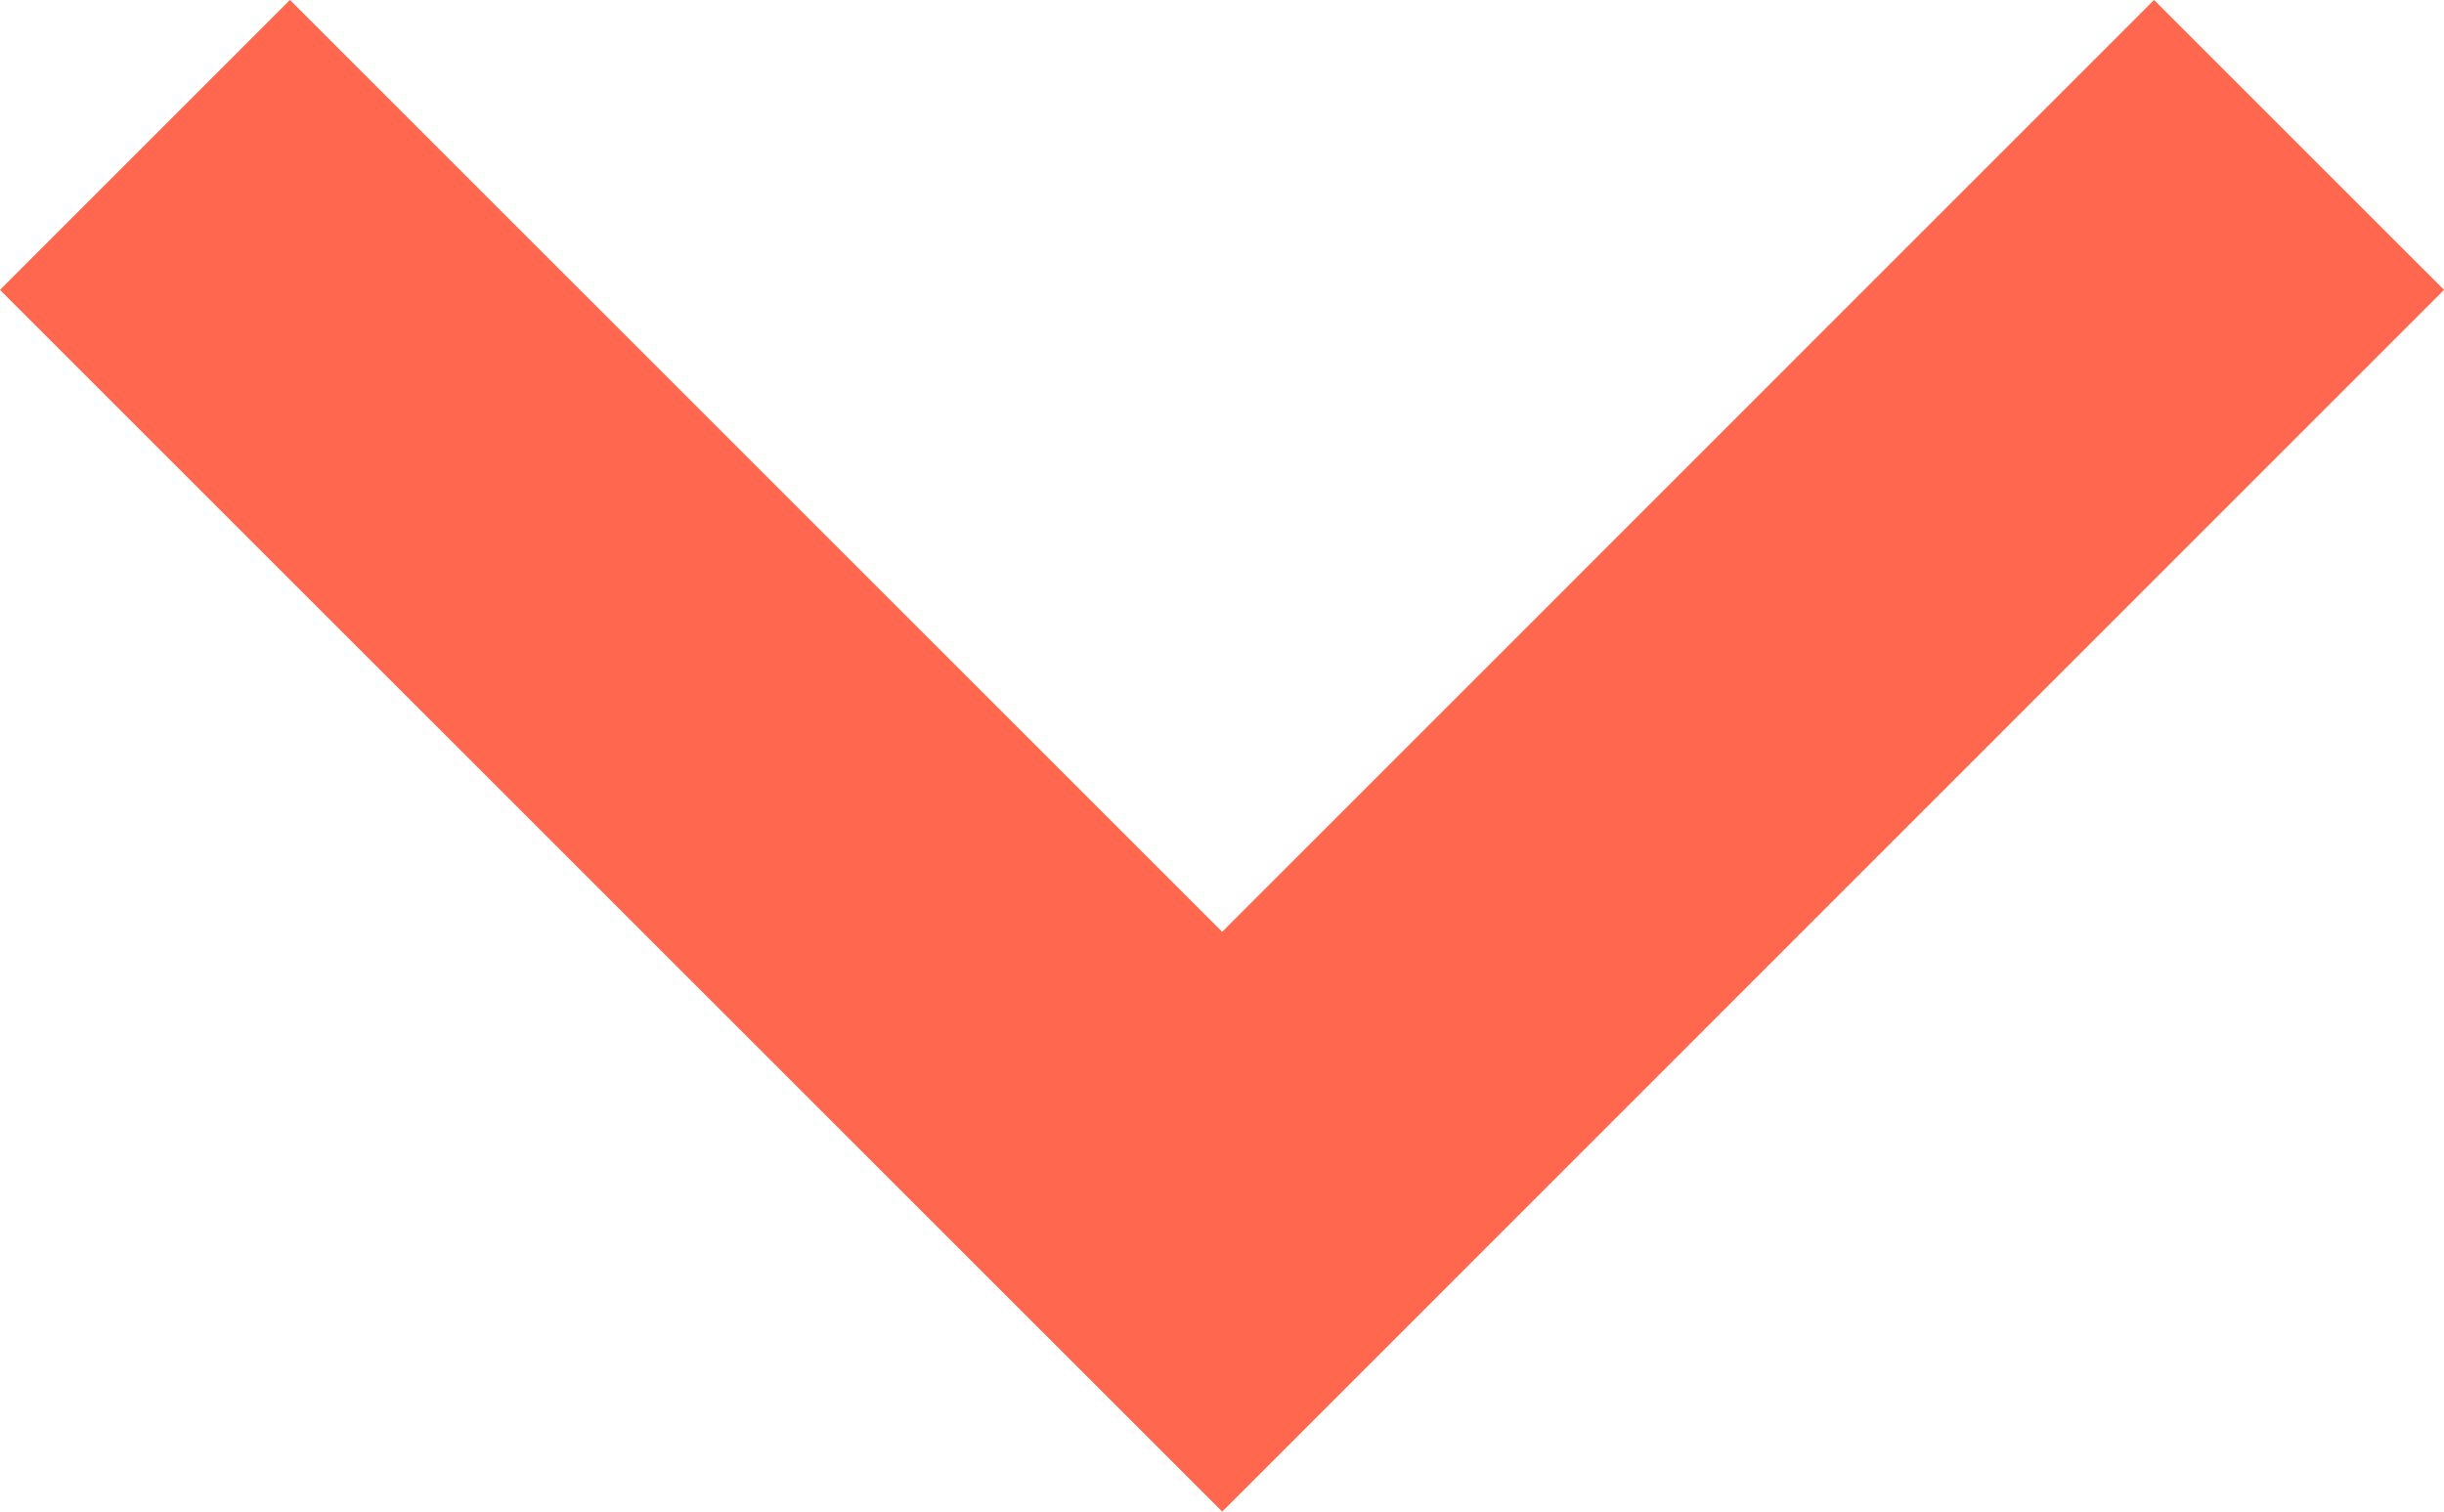 <svg xmlns="http://www.w3.org/2000/svg" width="11.92" height="7.374" viewBox="0 0 11.92 7.374">
  <path id="Path_32042" data-name="Path 32042" d="M15326.881,4310.225l5.254,5.253,5.252-5.253" transform="translate(-15326.174 -4309.518)" fill="none" stroke="#ff674f" stroke-width="2"/>
</svg>
